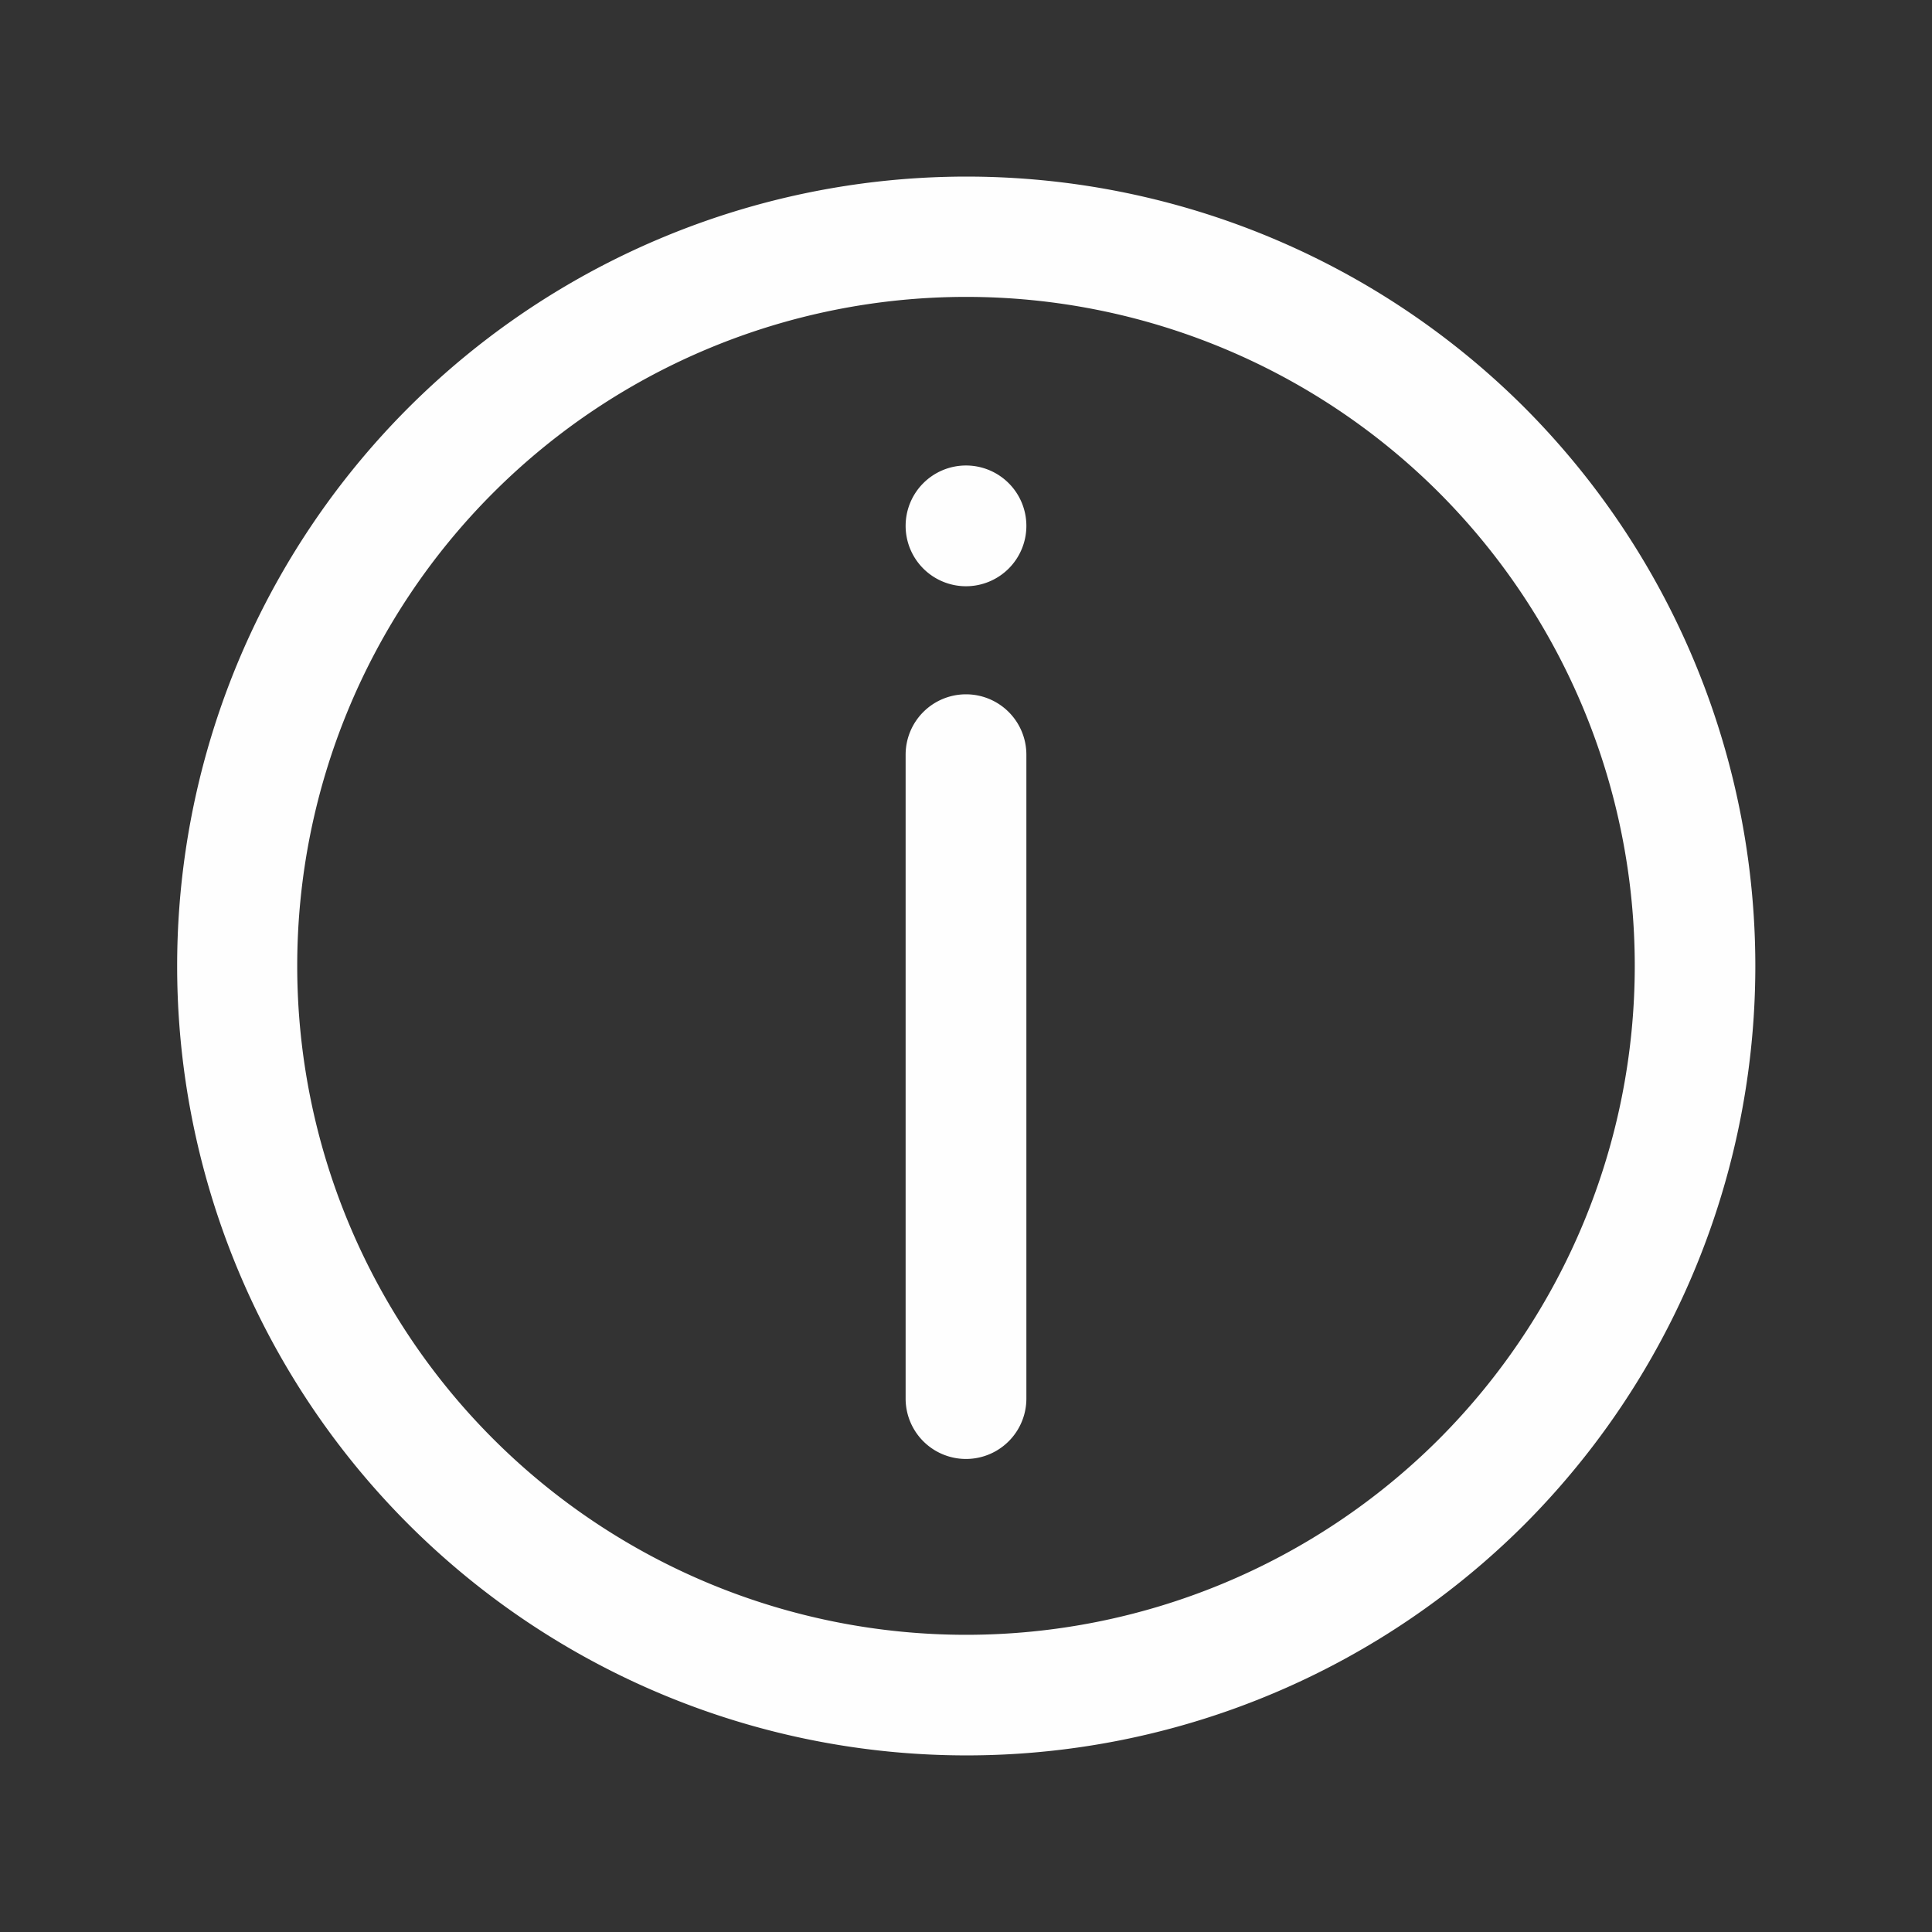 <svg xmlns="http://www.w3.org/2000/svg" version="1.1" xmlns:xlink="http://www.w3.org/1999/xlink" width="512" height="512" x="0" y="0" viewBox="0 0 64 64" style="enable-background:new 0 0 512 512" xml:space="preserve" class=""><rect x="0" y="0" width="64" height="64" fill="#333333" stroke="none"/><g><g data-name="Layer 39"><path d="M50.5 13.5a26.15 26.15 0 1 0 0 37 26.2 26.2 0 0 0 0-37zm-2.83 34.17a22.16 22.16 0 1 1 0-31.35 22.19 22.19 0 0 1 0 31.35z" fill="#fefefe" opacity="1" data-original="#000000" class=""></path><path d="M32 23a2 2 0 0 0-2 2v21.33a2 2 0 0 0 4 0V25a2 2 0 0 0-2-2zM32 15.42a2 2 0 1 0 2 2 2 2 0 0 0-2-2z" fill="#fefefe" opacity="1" data-original="#000000" class=""></path></g></g></svg>